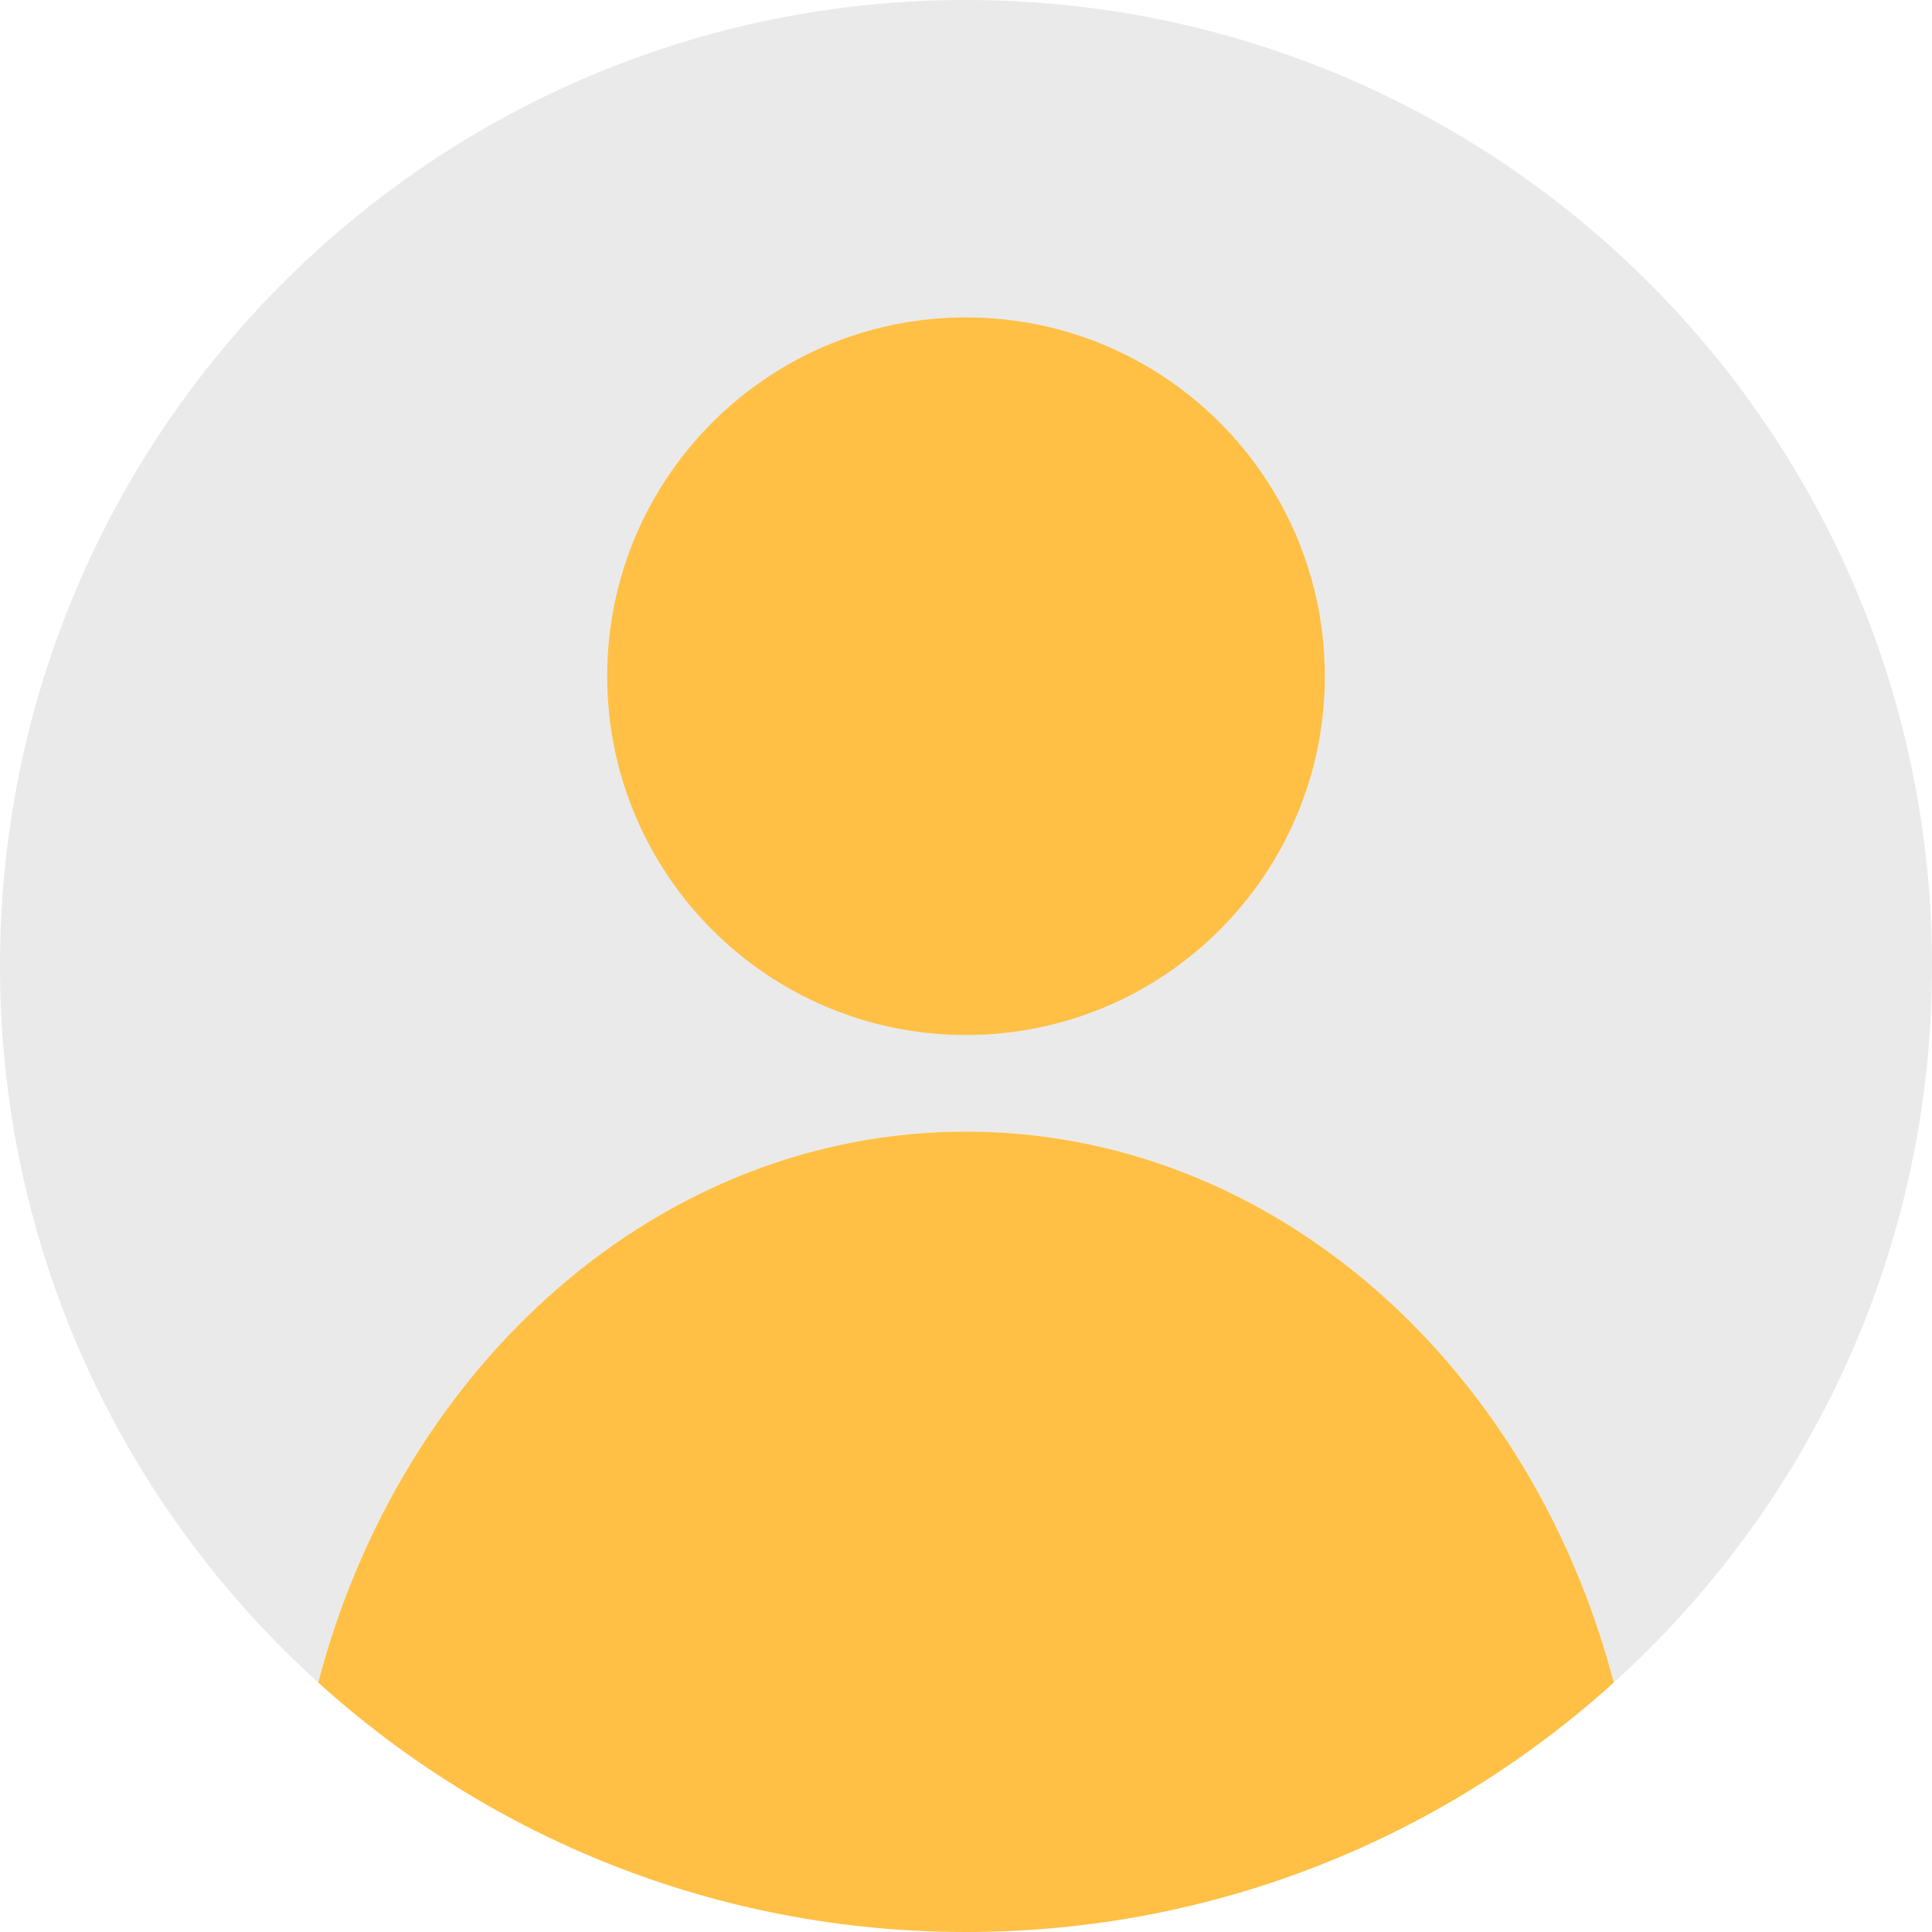 <?xml version="1.0" encoding="UTF-8" standalone="no"?><!DOCTYPE svg PUBLIC "-//W3C//DTD SVG 1.1//EN" "http://www.w3.org/Graphics/SVG/1.1/DTD/svg11.dtd"><svg width="100%" height="100%" viewBox="0 0 140 140" version="1.1" xmlns="http://www.w3.org/2000/svg" xmlns:xlink="http://www.w3.org/1999/xlink" xml:space="preserve" xmlns:serif="http://www.serif.com/" style="fill-rule:evenodd;clip-rule:evenodd;stroke-linejoin:round;stroke-miterlimit:2;"><g><path d="M140,70c0,-38.66 -31.34,-70 -70,-70c-38.66,0 -70,31.34 -70,70c0,20.598 8.899,39.115 23.06,51.924c6.046,-23.09 24.769,-39.924 46.94,-39.924c22.171,0 40.894,16.834 46.94,39.924c14.161,-12.809 23.06,-31.326 23.06,-51.924" style="fill:#eaeaea;fill-rule:nonzero;"/><path d="M70,82c-22.171,0 -40.894,16.834 -46.94,39.924c12.417,11.232 28.878,18.076 46.94,18.076c18.062,0 34.523,-6.844 46.94,-18.076c-6.046,-23.09 -24.769,-39.924 -46.94,-39.924" style="fill:#ffc045;fill-rule:nonzero;"/><path d="M96,49c0,14.359 -11.641,26 -26,26c-14.359,0 -26,-11.641 -26,-26c0,-14.359 11.641,-26 26,-26c14.359,0 26,11.641 26,26" style="fill:#ffc045;fill-rule:nonzero;"/></g></svg>
